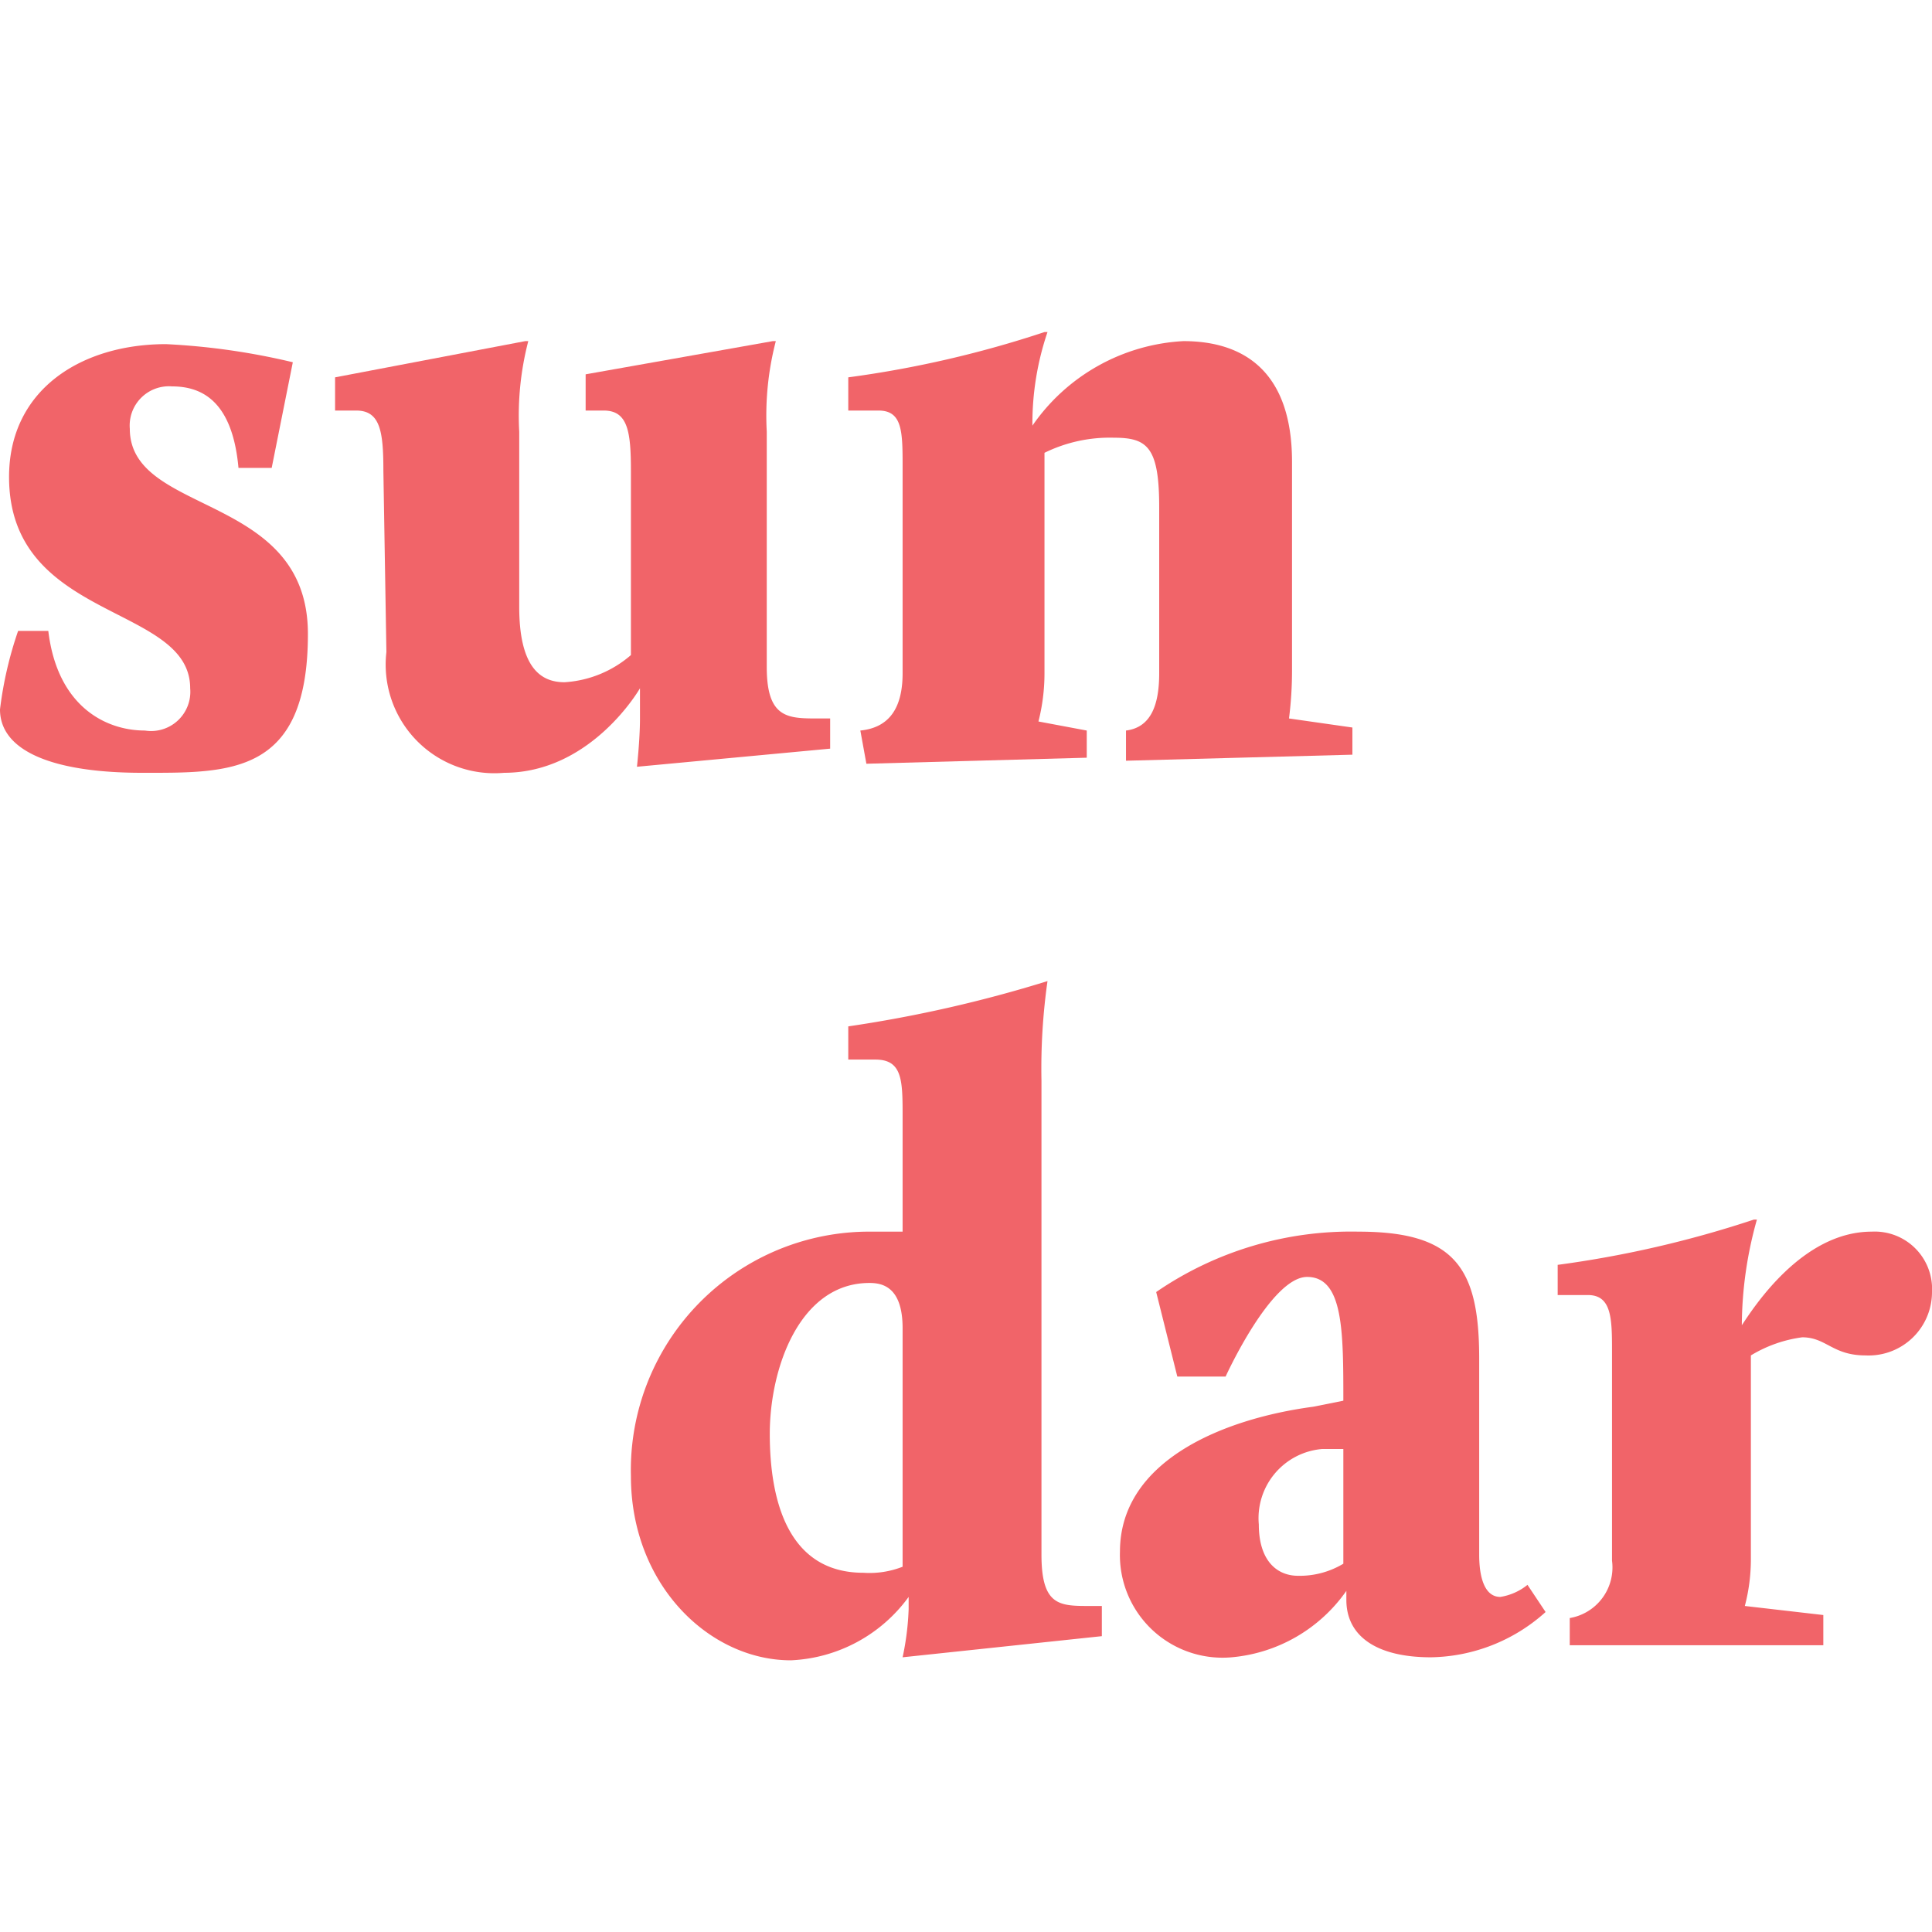 <svg height="64" viewBox="0 0 64 64" width="64" xmlns="http://www.w3.org/2000/svg"><g fill="#f16469"><path d="m.6 20.9h1c.3 2.5 1.9 3.3 3.2 3.3a1.3 1.3 0 0 0 1.5-1.4c0-2.8-6-2.2-6-7 0-2.9 2.4-4.4 5.2-4.4a22.8 22.8 0 0 1 4.2.6l-.7 3.5h-1.1c-.2-2.2-1.2-2.7-2.2-2.7a1.3 1.3 0 0 0 -1.4 1.4c0 2.9 5.9 2.1 5.9 6.8s-2.6 4.6-5.5 4.6-4.7-.7-4.7-2.1a12.6 12.6 0 0 1 .6-2.6z"/><path d="m12.7 15.6c0-1.3-.1-2-.9-2h-.7v-1.1l6.3-1.2h.1a9.8 9.8 0 0 0 -.3 3v5.8c0 2 .7 2.5 1.5 2.5a3.7 3.7 0 0 0 2.2-.9v-6.1c0-1.3-.1-2-.9-2h-.6v-1.2l6.2-1.1h.1a9.8 9.8 0 0 0 -.3 3v7.8c0 1.7.7 1.7 1.7 1.7h.4v1l-6.4.6s.1-.9.1-1.6v-1s-1.6 2.8-4.5 2.8a3.6 3.6 0 0 1 -3.9-4z"/><path d="m28.5 24.2c1-.1 1.4-.8 1.4-1.9v-6.8c0-1.2 0-1.9-.8-1.9h-1v-1.1a35.6 35.6 0 0 0 6.5-1.5h.1a9.4 9.4 0 0 0 -.5 3.1 6.5 6.5 0 0 1 5-2.8c2.1 0 3.6 1.1 3.6 4v6.9a12.6 12.6 0 0 1 -.1 1.6l2.1.3v.9l-7.5.2v-1c.8-.1 1.1-.8 1.1-1.9v-5.5c0-2-.4-2.3-1.5-2.3a4.9 4.9 0 0 0 -2.3.5v7.3a6.5 6.5 0 0 1 -.2 1.6l1.6.3v.9l-7.3.2z"/><path d="m28.7 40.8h1.2v-3.8c0-1.2 0-1.9-.9-1.9h-.9v-1.1a43.5 43.5 0 0 0 6.6-1.5 20.6 20.6 0 0 0 -.2 3.3v15.7c0 1.7.6 1.7 1.6 1.7h.4v1l-6.6.7a9 9 0 0 0 .2-1.6v-.4a5.1 5.1 0 0 1 -3.9 2.1c-2.7 0-5.3-2.5-5.3-6.1a7.9 7.9 0 0 1 7.8-8.1zm-.1 11.3a3 3 0 0 0 1.3-.2v-7.9c0-1.4-.7-1.5-1.1-1.5-2.3 0-3.3 2.8-3.3 5s.6 4.6 3.1 4.6z"/><path d="m43.5 46.6 1-.2c0-2.3 0-4.1-1.2-4.1s-2.7 3.3-2.7 3.3h-1.6l-.7-2.8a11.4 11.4 0 0 1 6.7-2c3.2 0 4 1.2 4 4.2v6.5c0 .8.2 1.4.7 1.4a1.9 1.9 0 0 0 .9-.4l.6.9a5.8 5.8 0 0 1 -3.8 1.5c-1.8 0-2.8-.7-2.8-1.9v-.3a5.2 5.2 0 0 1 -3.8 2.2 3.4 3.4 0 0 1 -3.7-3.5c0-3 3.4-4.4 6.4-4.8zm-.5 5.6a2.8 2.8 0 0 0 1.5-.4v-3.8h-.7a2.3 2.3 0 0 0 -2.1 2.5c0 1.2.6 1.7 1.3 1.7z"/><path d="m52 53.6a1.7 1.7 0 0 0 1.4-1.9v-6.9c0-1.1 0-1.9-.8-1.9h-1v-1a35.6 35.6 0 0 0 6.5-1.5h.1a13.1 13.1 0 0 0 -.5 3.5c.4-.6 2-3.1 4.3-3.1a1.9 1.9 0 0 1 2 2 2.1 2.1 0 0 1 -2.2 2.1c-1.1 0-1.3-.6-2.1-.6a4.4 4.4 0 0 0 -1.7.6v6.8a6.1 6.1 0 0 1 -.2 1.5l2.6.3v1h-8.4z"/></g></svg>